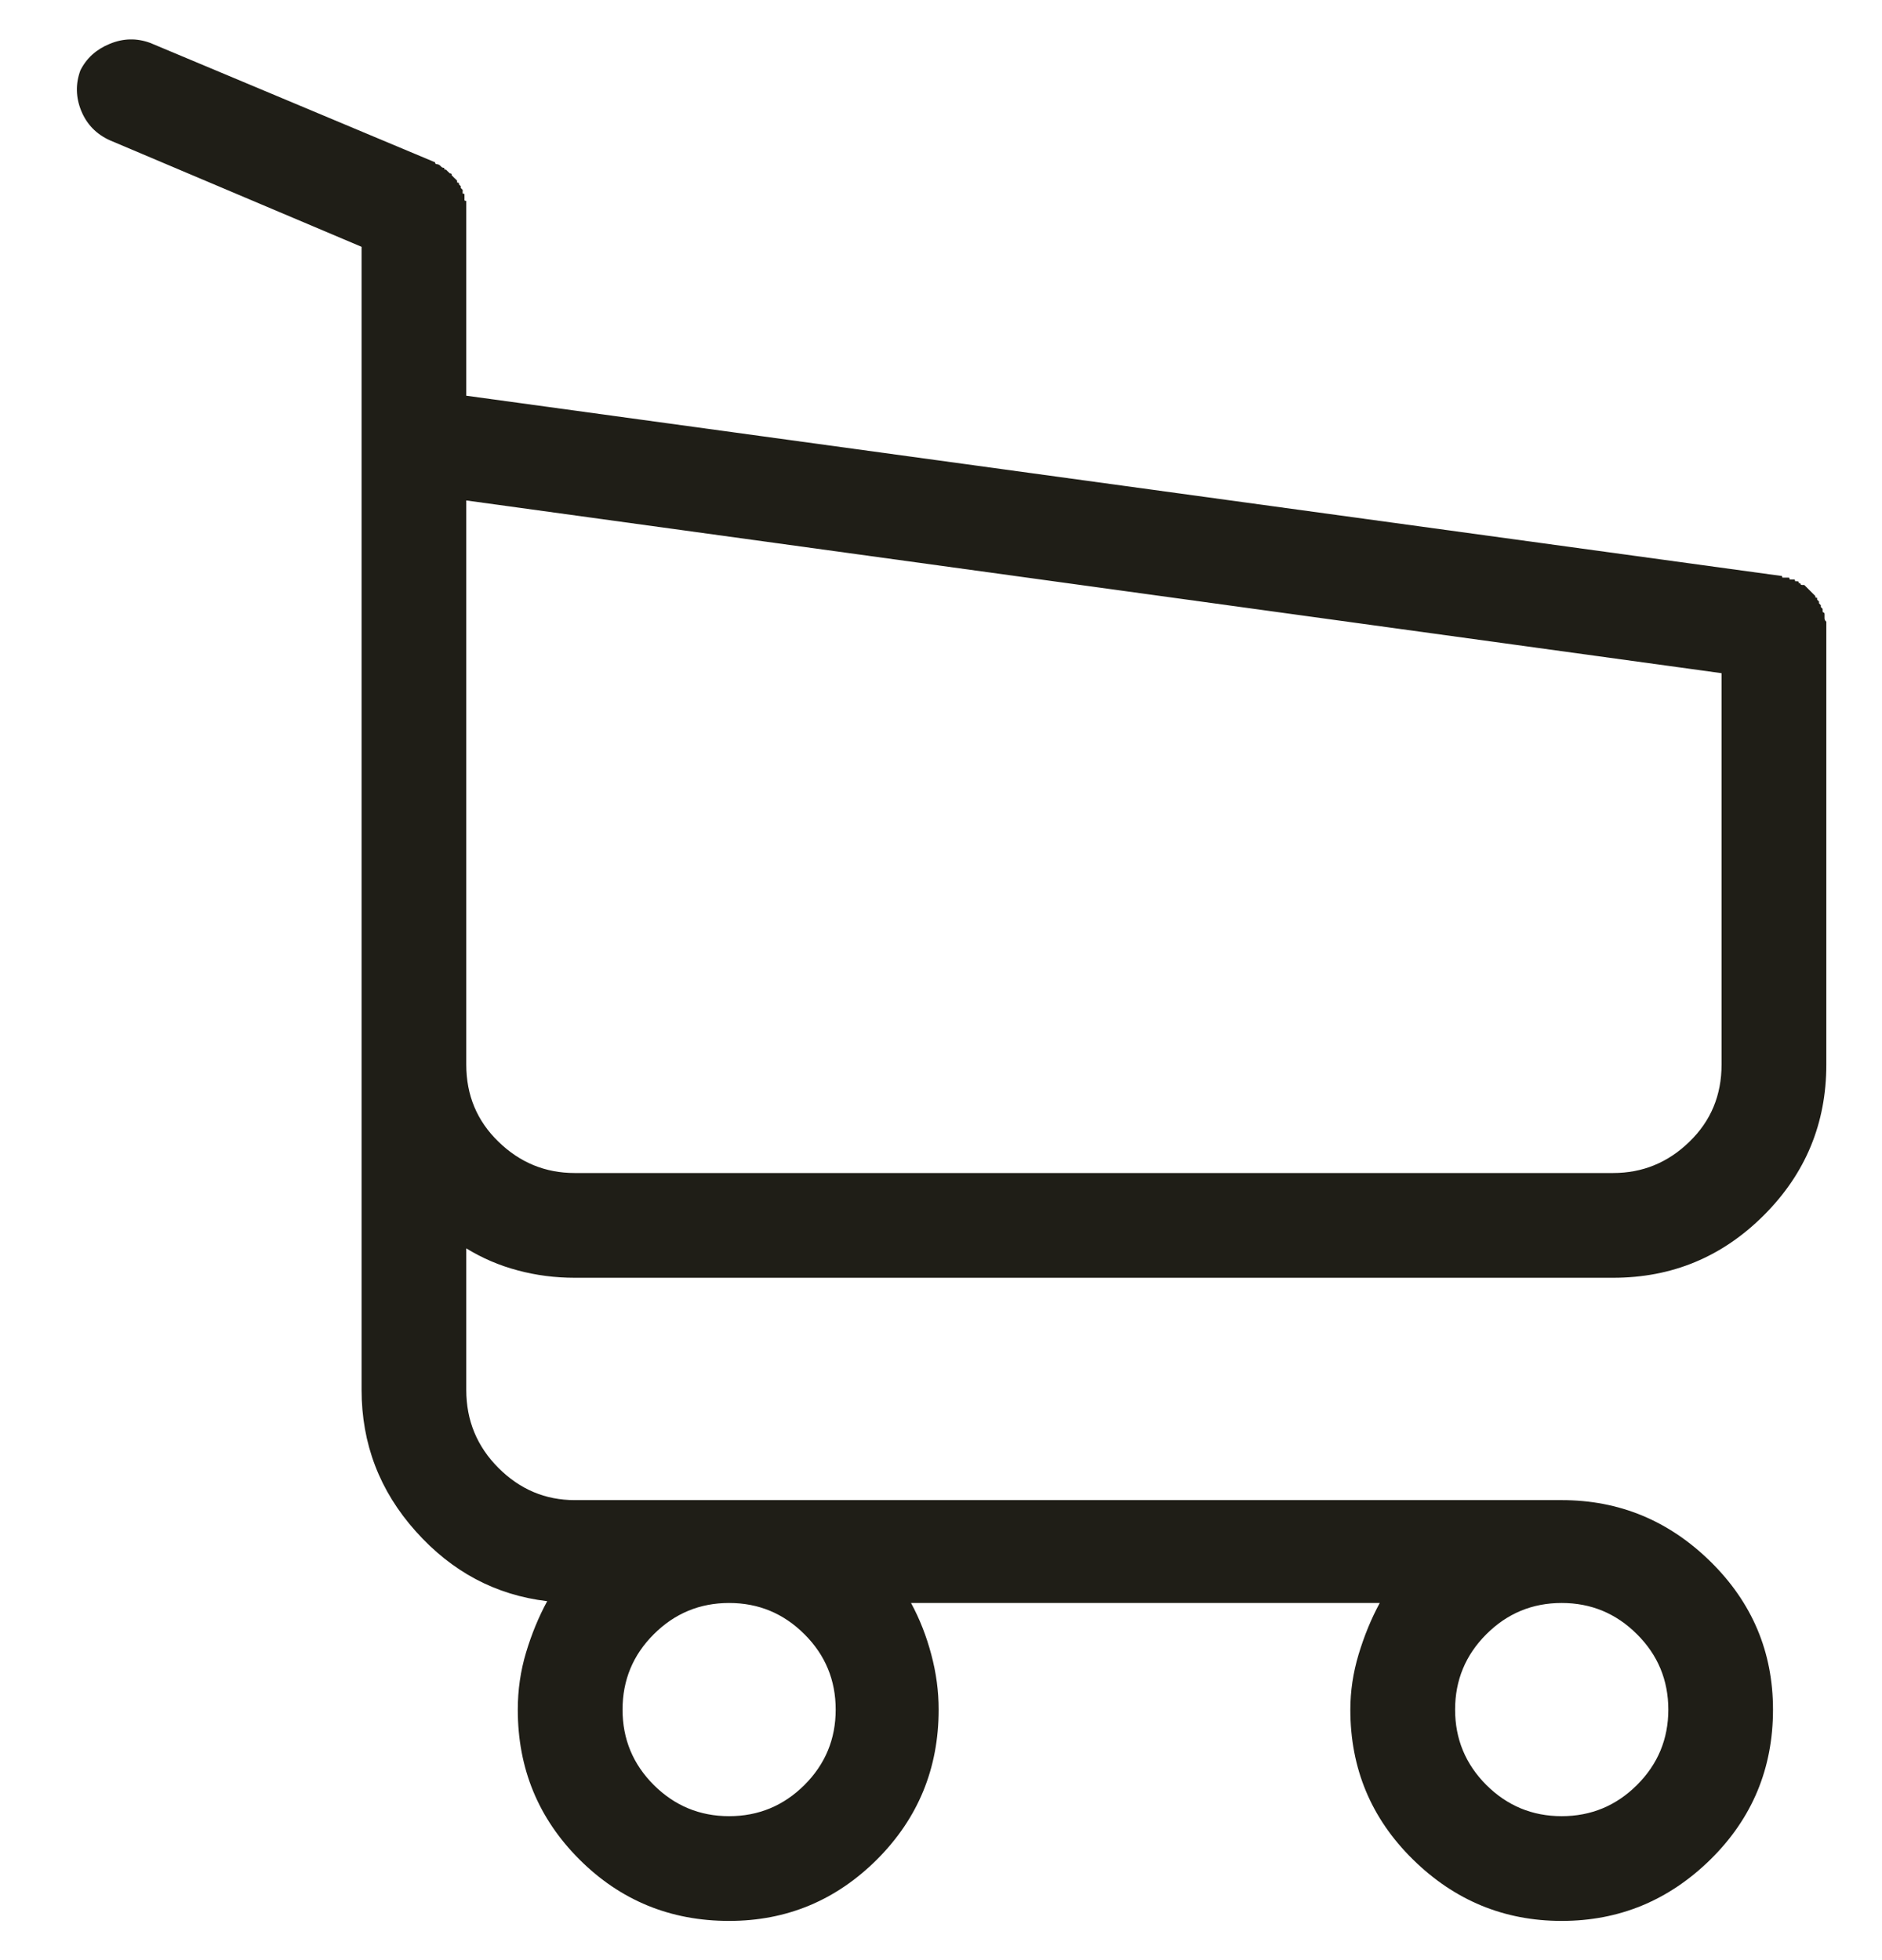 <svg width="24" height="25" viewBox="0 0 24 25" fill="none" xmlns="http://www.w3.org/2000/svg">
<path d="M7.329 16.297H20.572C21.322 16.297 21.962 16.031 22.493 15.5C23.025 14.969 23.29 14.328 23.29 13.578V8.023C23.29 8.023 23.29 8.02 23.29 8.012C23.29 8.004 23.29 8 23.29 8C23.29 7.984 23.29 7.977 23.29 7.977C23.29 7.977 23.29 7.969 23.29 7.953C23.29 7.953 23.29 7.949 23.29 7.941C23.29 7.934 23.29 7.93 23.29 7.93C23.29 7.93 23.286 7.926 23.279 7.918C23.271 7.91 23.267 7.898 23.267 7.883C23.267 7.883 23.267 7.879 23.267 7.871C23.267 7.863 23.267 7.859 23.267 7.859C23.267 7.859 23.267 7.855 23.267 7.848C23.267 7.84 23.267 7.836 23.267 7.836C23.267 7.82 23.263 7.812 23.255 7.812C23.247 7.812 23.243 7.805 23.243 7.789C23.243 7.789 23.243 7.785 23.243 7.777C23.243 7.77 23.243 7.766 23.243 7.766C23.243 7.766 23.239 7.762 23.232 7.754C23.224 7.746 23.22 7.742 23.22 7.742C23.22 7.727 23.22 7.719 23.22 7.719C23.204 7.703 23.197 7.695 23.197 7.695C23.197 7.695 23.197 7.688 23.197 7.672C23.197 7.672 23.189 7.664 23.173 7.648C23.173 7.648 23.173 7.645 23.173 7.637C23.173 7.629 23.173 7.625 23.173 7.625C23.157 7.625 23.15 7.621 23.15 7.613C23.15 7.605 23.15 7.602 23.15 7.602C23.15 7.602 23.146 7.598 23.138 7.59C23.13 7.582 23.126 7.578 23.126 7.578C23.126 7.578 23.122 7.574 23.114 7.566C23.107 7.559 23.103 7.555 23.103 7.555C23.103 7.555 23.099 7.551 23.091 7.543C23.083 7.535 23.079 7.531 23.079 7.531C23.079 7.531 23.075 7.527 23.068 7.52C23.06 7.512 23.056 7.508 23.056 7.508C23.056 7.508 23.052 7.504 23.044 7.496C23.036 7.488 23.032 7.484 23.032 7.484C23.032 7.484 23.029 7.48 23.021 7.473C23.013 7.465 23.009 7.461 23.009 7.461C22.993 7.461 22.985 7.461 22.985 7.461C22.97 7.461 22.962 7.457 22.962 7.449C22.962 7.441 22.954 7.438 22.939 7.438C22.939 7.438 22.939 7.434 22.939 7.426C22.939 7.418 22.931 7.414 22.915 7.414C22.915 7.414 22.911 7.414 22.904 7.414C22.896 7.414 22.892 7.414 22.892 7.414C22.892 7.398 22.888 7.391 22.88 7.391C22.872 7.391 22.868 7.391 22.868 7.391C22.853 7.391 22.845 7.391 22.845 7.391C22.845 7.391 22.837 7.391 22.822 7.391C22.822 7.375 22.818 7.367 22.81 7.367C22.802 7.367 22.798 7.367 22.798 7.367C22.798 7.367 22.794 7.367 22.786 7.367C22.779 7.367 22.775 7.367 22.775 7.367C22.775 7.367 22.771 7.367 22.763 7.367C22.755 7.367 22.743 7.367 22.728 7.367C22.728 7.367 22.728 7.363 22.728 7.355C22.728 7.348 22.72 7.344 22.704 7.344L5.946 5.047V2.703C5.946 2.688 5.946 2.676 5.946 2.668C5.946 2.66 5.946 2.648 5.946 2.633C5.946 2.633 5.946 2.625 5.946 2.609C5.946 2.609 5.946 2.605 5.946 2.598C5.946 2.59 5.946 2.578 5.946 2.562C5.931 2.562 5.923 2.559 5.923 2.551C5.923 2.543 5.923 2.539 5.923 2.539C5.923 2.523 5.923 2.516 5.923 2.516C5.923 2.5 5.923 2.488 5.923 2.48C5.923 2.473 5.915 2.469 5.9 2.469C5.9 2.469 5.9 2.465 5.9 2.457C5.9 2.449 5.9 2.445 5.9 2.445C5.9 2.43 5.9 2.422 5.9 2.422C5.9 2.422 5.892 2.414 5.876 2.398C5.876 2.398 5.876 2.395 5.876 2.387C5.876 2.379 5.876 2.375 5.876 2.375C5.876 2.375 5.872 2.371 5.864 2.363C5.857 2.355 5.853 2.352 5.853 2.352C5.853 2.352 5.853 2.348 5.853 2.34C5.853 2.332 5.845 2.328 5.829 2.328C5.829 2.328 5.829 2.324 5.829 2.316C5.829 2.309 5.829 2.305 5.829 2.305C5.829 2.305 5.825 2.301 5.818 2.293C5.81 2.285 5.806 2.281 5.806 2.281C5.806 2.281 5.802 2.277 5.794 2.27C5.786 2.262 5.782 2.258 5.782 2.258C5.782 2.258 5.778 2.254 5.771 2.246C5.763 2.238 5.759 2.234 5.759 2.234C5.759 2.234 5.759 2.23 5.759 2.223C5.759 2.215 5.751 2.211 5.736 2.211C5.736 2.211 5.732 2.207 5.724 2.199C5.716 2.191 5.712 2.188 5.712 2.188C5.712 2.188 5.708 2.184 5.7 2.176C5.693 2.168 5.689 2.164 5.689 2.164C5.689 2.164 5.685 2.164 5.677 2.164C5.669 2.164 5.665 2.156 5.665 2.141C5.65 2.141 5.638 2.137 5.63 2.129C5.622 2.121 5.618 2.117 5.618 2.117C5.603 2.102 5.587 2.094 5.571 2.094C5.556 2.094 5.548 2.086 5.548 2.07L1.915 0.547C1.743 0.484 1.571 0.488 1.4 0.559C1.228 0.629 1.103 0.742 1.025 0.898C0.962 1.07 0.966 1.242 1.036 1.414C1.107 1.586 1.228 1.711 1.4 1.789L4.611 3.148V17.727C4.611 18.414 4.841 19.016 5.302 19.531C5.763 20.047 6.321 20.344 6.978 20.422C6.868 20.625 6.778 20.844 6.708 21.078C6.638 21.312 6.603 21.555 6.603 21.805C6.603 22.555 6.864 23.191 7.388 23.715C7.911 24.238 8.548 24.5 9.298 24.5C10.032 24.5 10.661 24.238 11.185 23.715C11.708 23.191 11.97 22.555 11.97 21.805C11.97 21.57 11.939 21.336 11.876 21.102C11.814 20.867 11.728 20.648 11.618 20.445H17.595C17.485 20.648 17.396 20.867 17.325 21.102C17.255 21.336 17.22 21.57 17.22 21.805C17.22 22.555 17.485 23.191 18.017 23.715C18.548 24.238 19.181 24.5 19.915 24.5C20.65 24.5 21.282 24.238 21.814 23.715C22.345 23.191 22.61 22.555 22.61 21.805C22.61 21.07 22.345 20.441 21.814 19.918C21.282 19.395 20.65 19.133 19.915 19.133H7.329C6.954 19.133 6.63 18.996 6.357 18.723C6.083 18.449 5.946 18.117 5.946 17.727V15.922C6.15 16.047 6.368 16.141 6.603 16.203C6.837 16.266 7.079 16.297 7.329 16.297ZM10.657 21.805C10.657 22.18 10.525 22.5 10.259 22.766C9.993 23.031 9.673 23.164 9.298 23.164C8.923 23.164 8.603 23.031 8.337 22.766C8.071 22.5 7.939 22.18 7.939 21.805C7.939 21.43 8.071 21.109 8.337 20.844C8.603 20.578 8.923 20.445 9.298 20.445C9.673 20.445 9.993 20.578 10.259 20.844C10.525 21.109 10.657 21.43 10.657 21.805ZM21.275 21.805C21.275 22.18 21.142 22.5 20.876 22.766C20.61 23.031 20.29 23.164 19.915 23.164C19.54 23.164 19.22 23.031 18.954 22.766C18.689 22.5 18.556 22.18 18.556 21.805C18.556 21.43 18.689 21.109 18.954 20.844C19.22 20.578 19.54 20.445 19.915 20.445C20.29 20.445 20.61 20.578 20.876 20.844C21.142 21.109 21.275 21.43 21.275 21.805ZM20.572 14.961H7.329C6.954 14.961 6.63 14.828 6.357 14.562C6.083 14.297 5.946 13.969 5.946 13.578V6.383L21.954 8.586V13.578C21.954 13.969 21.818 14.297 21.544 14.562C21.271 14.828 20.947 14.961 20.572 14.961Z" fill="#1F1E17"/>
</svg>
